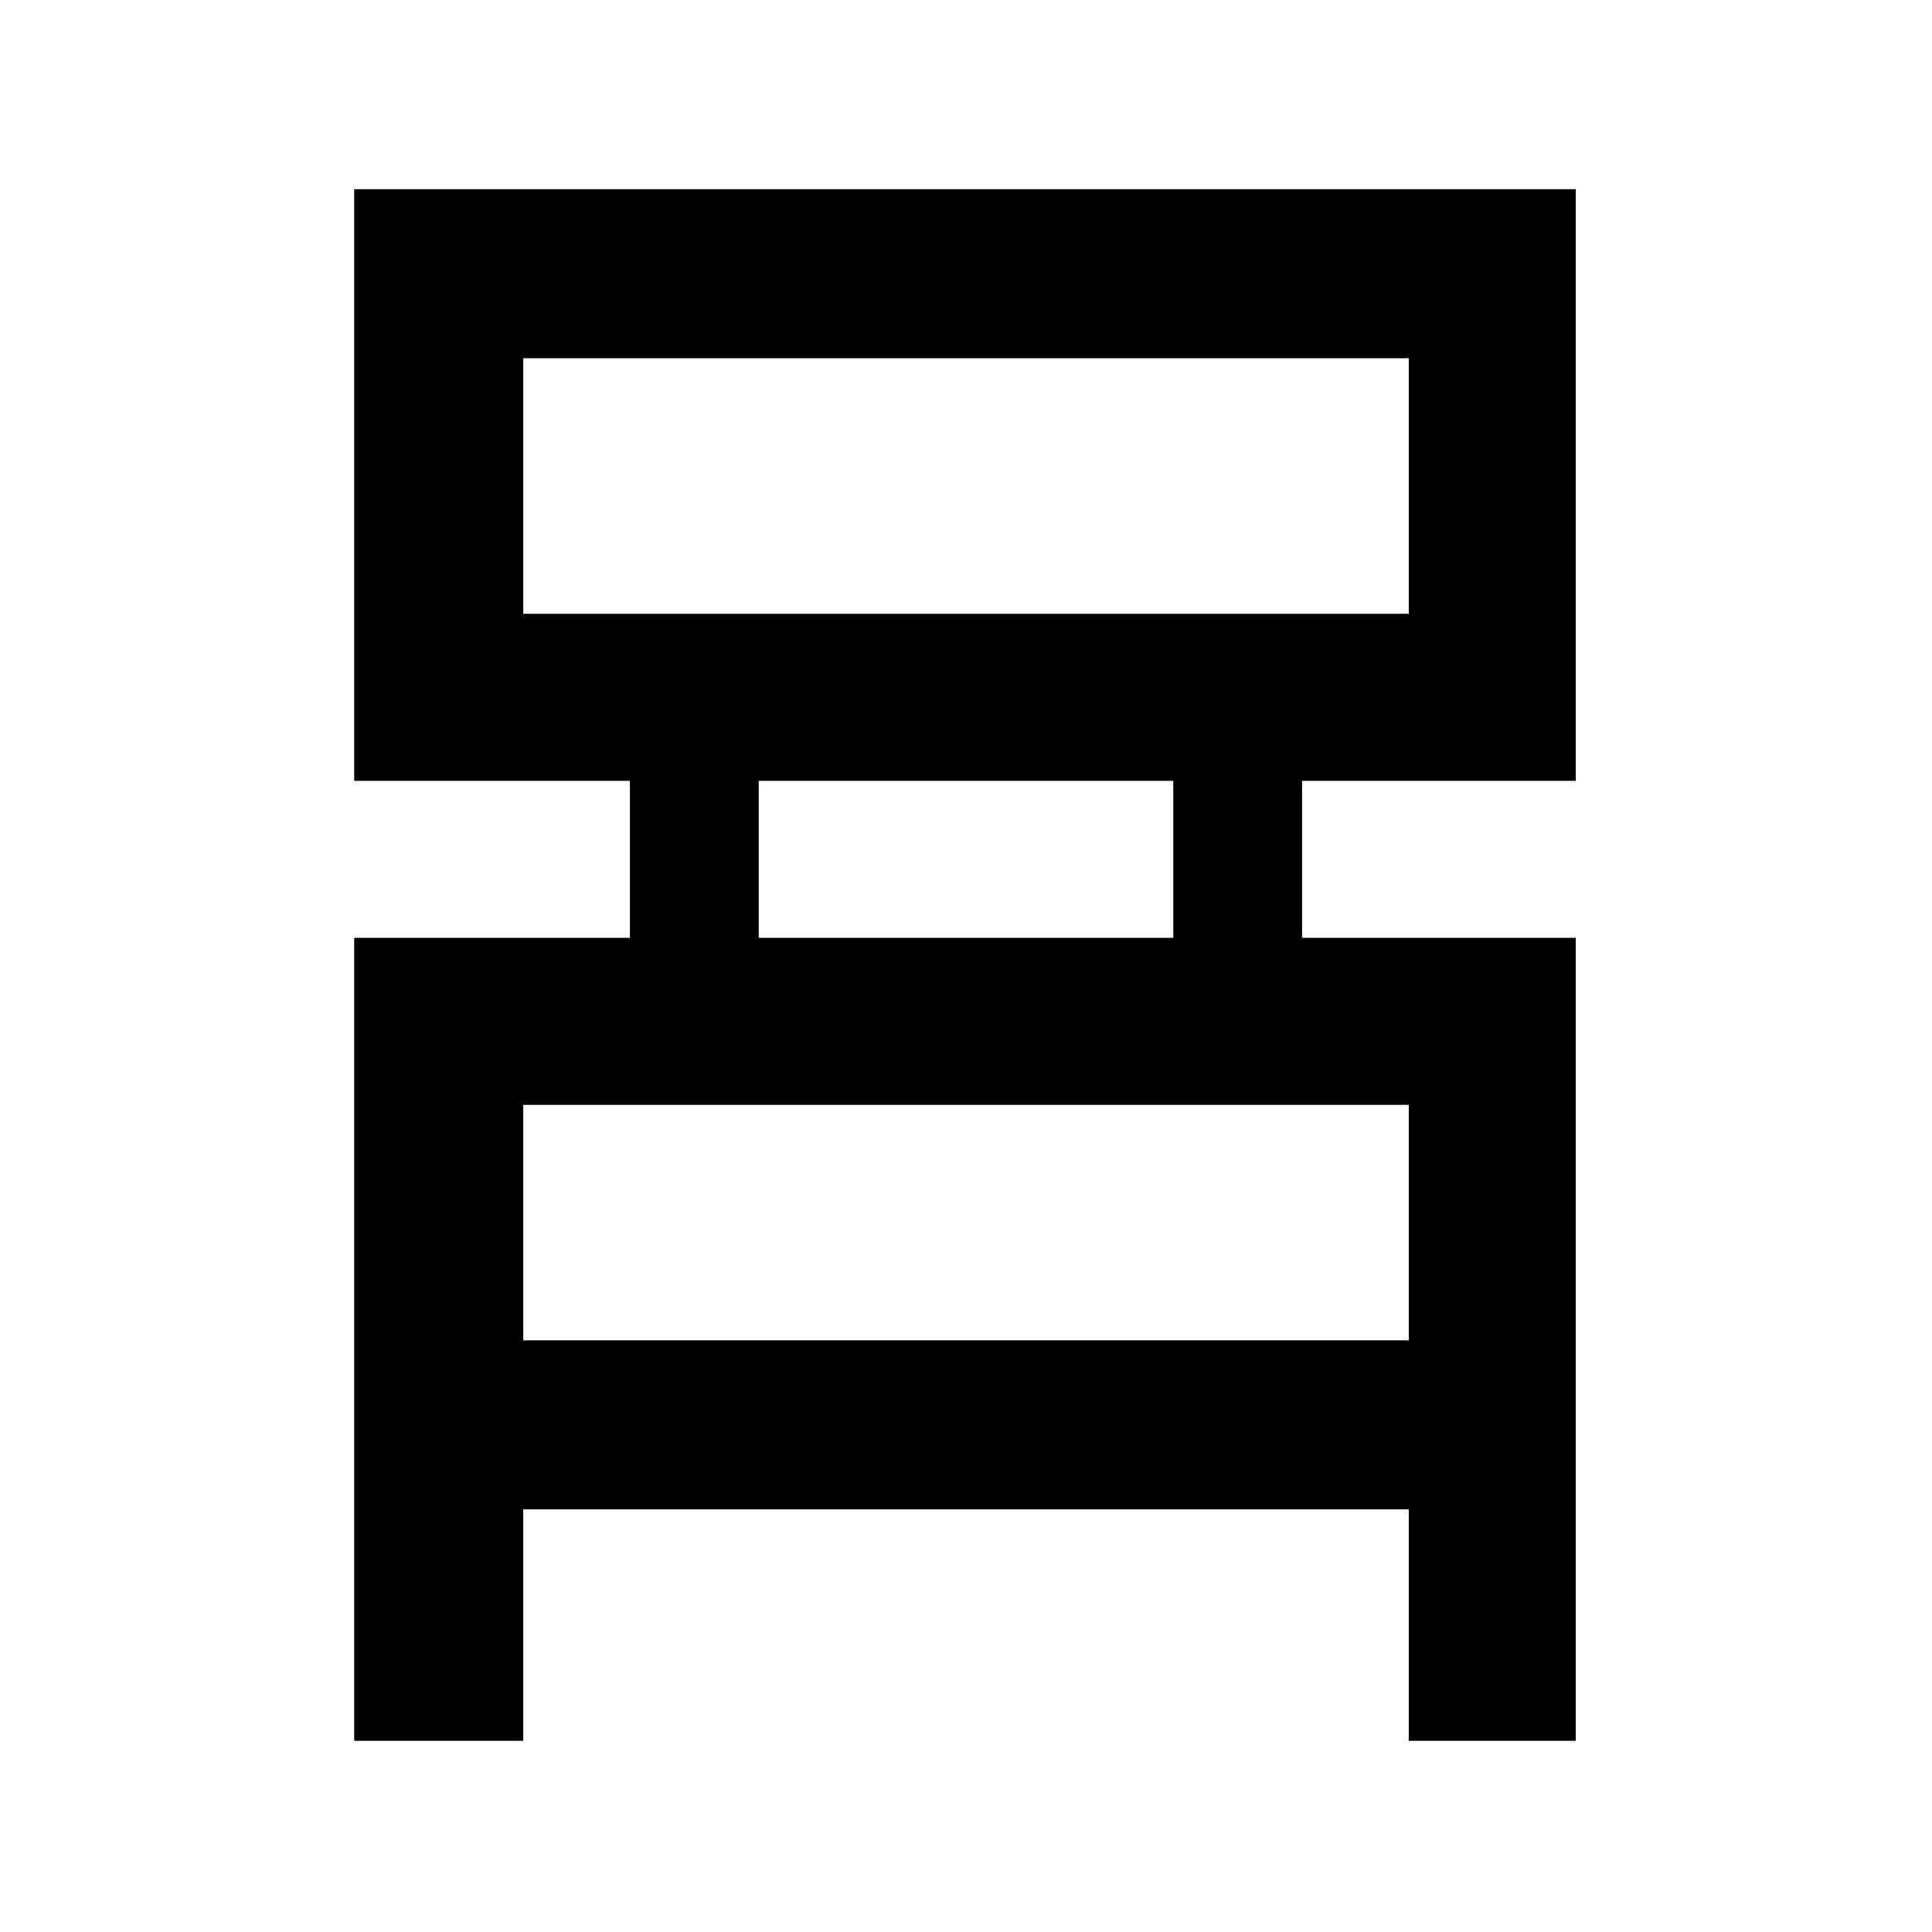 <svg xmlns="http://www.w3.org/2000/svg" height="48" width="48"><path d="M8.8 43.25V23.3H15.65V19.4H8.8V4.7H39.15V19.4H32.35V23.3H39.15V43.25H35V37.5H13V43.25ZM13 15.25H35V8.9H13ZM18.85 23.3H29.15V19.4H18.85ZM13 33.3H35V27.45H13ZM13 15.25V8.9V15.25ZM13 33.3V27.45V33.3Z"/></svg>